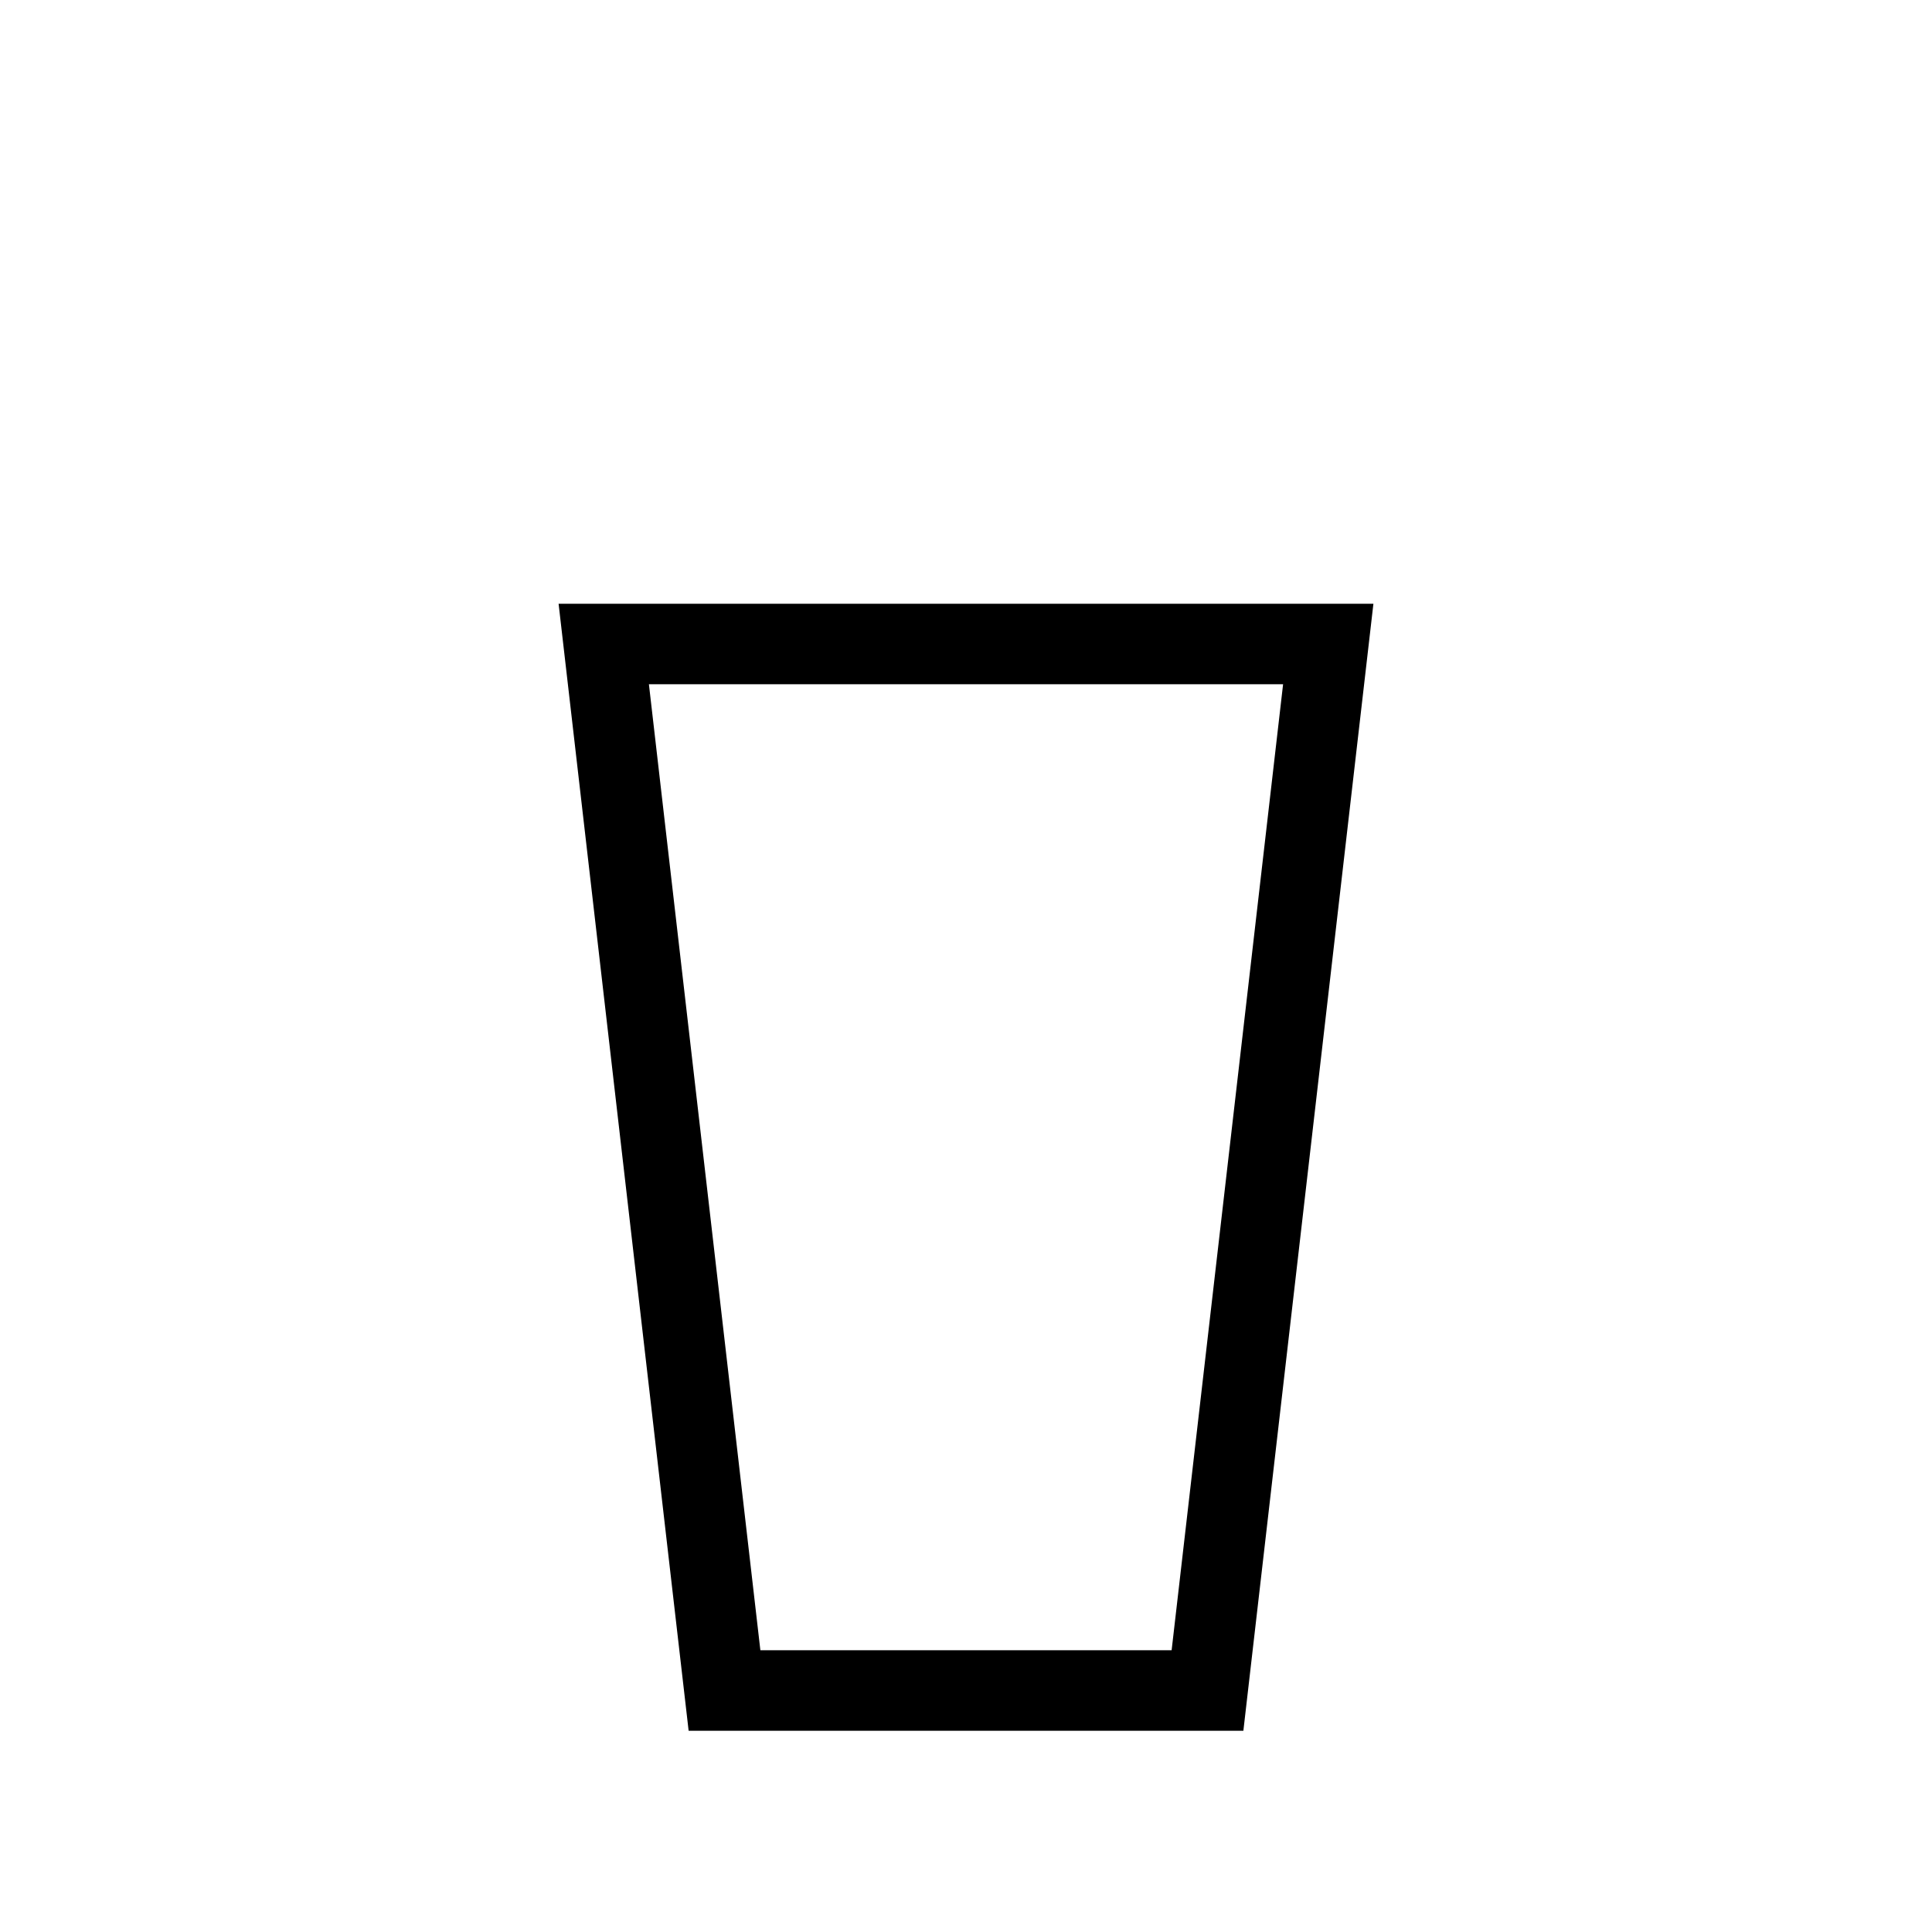 <svg width="24" height="24" viewBox="0 0 24 24" fill="none" xmlns="http://www.w3.org/2000/svg">
  <path d="M7.5 8H16.5L15 21H9L7.5 8Z" stroke="currentColor" strokeWidth="2" strokeLinecap="round" strokeLinejoin="round"/>
</svg> 